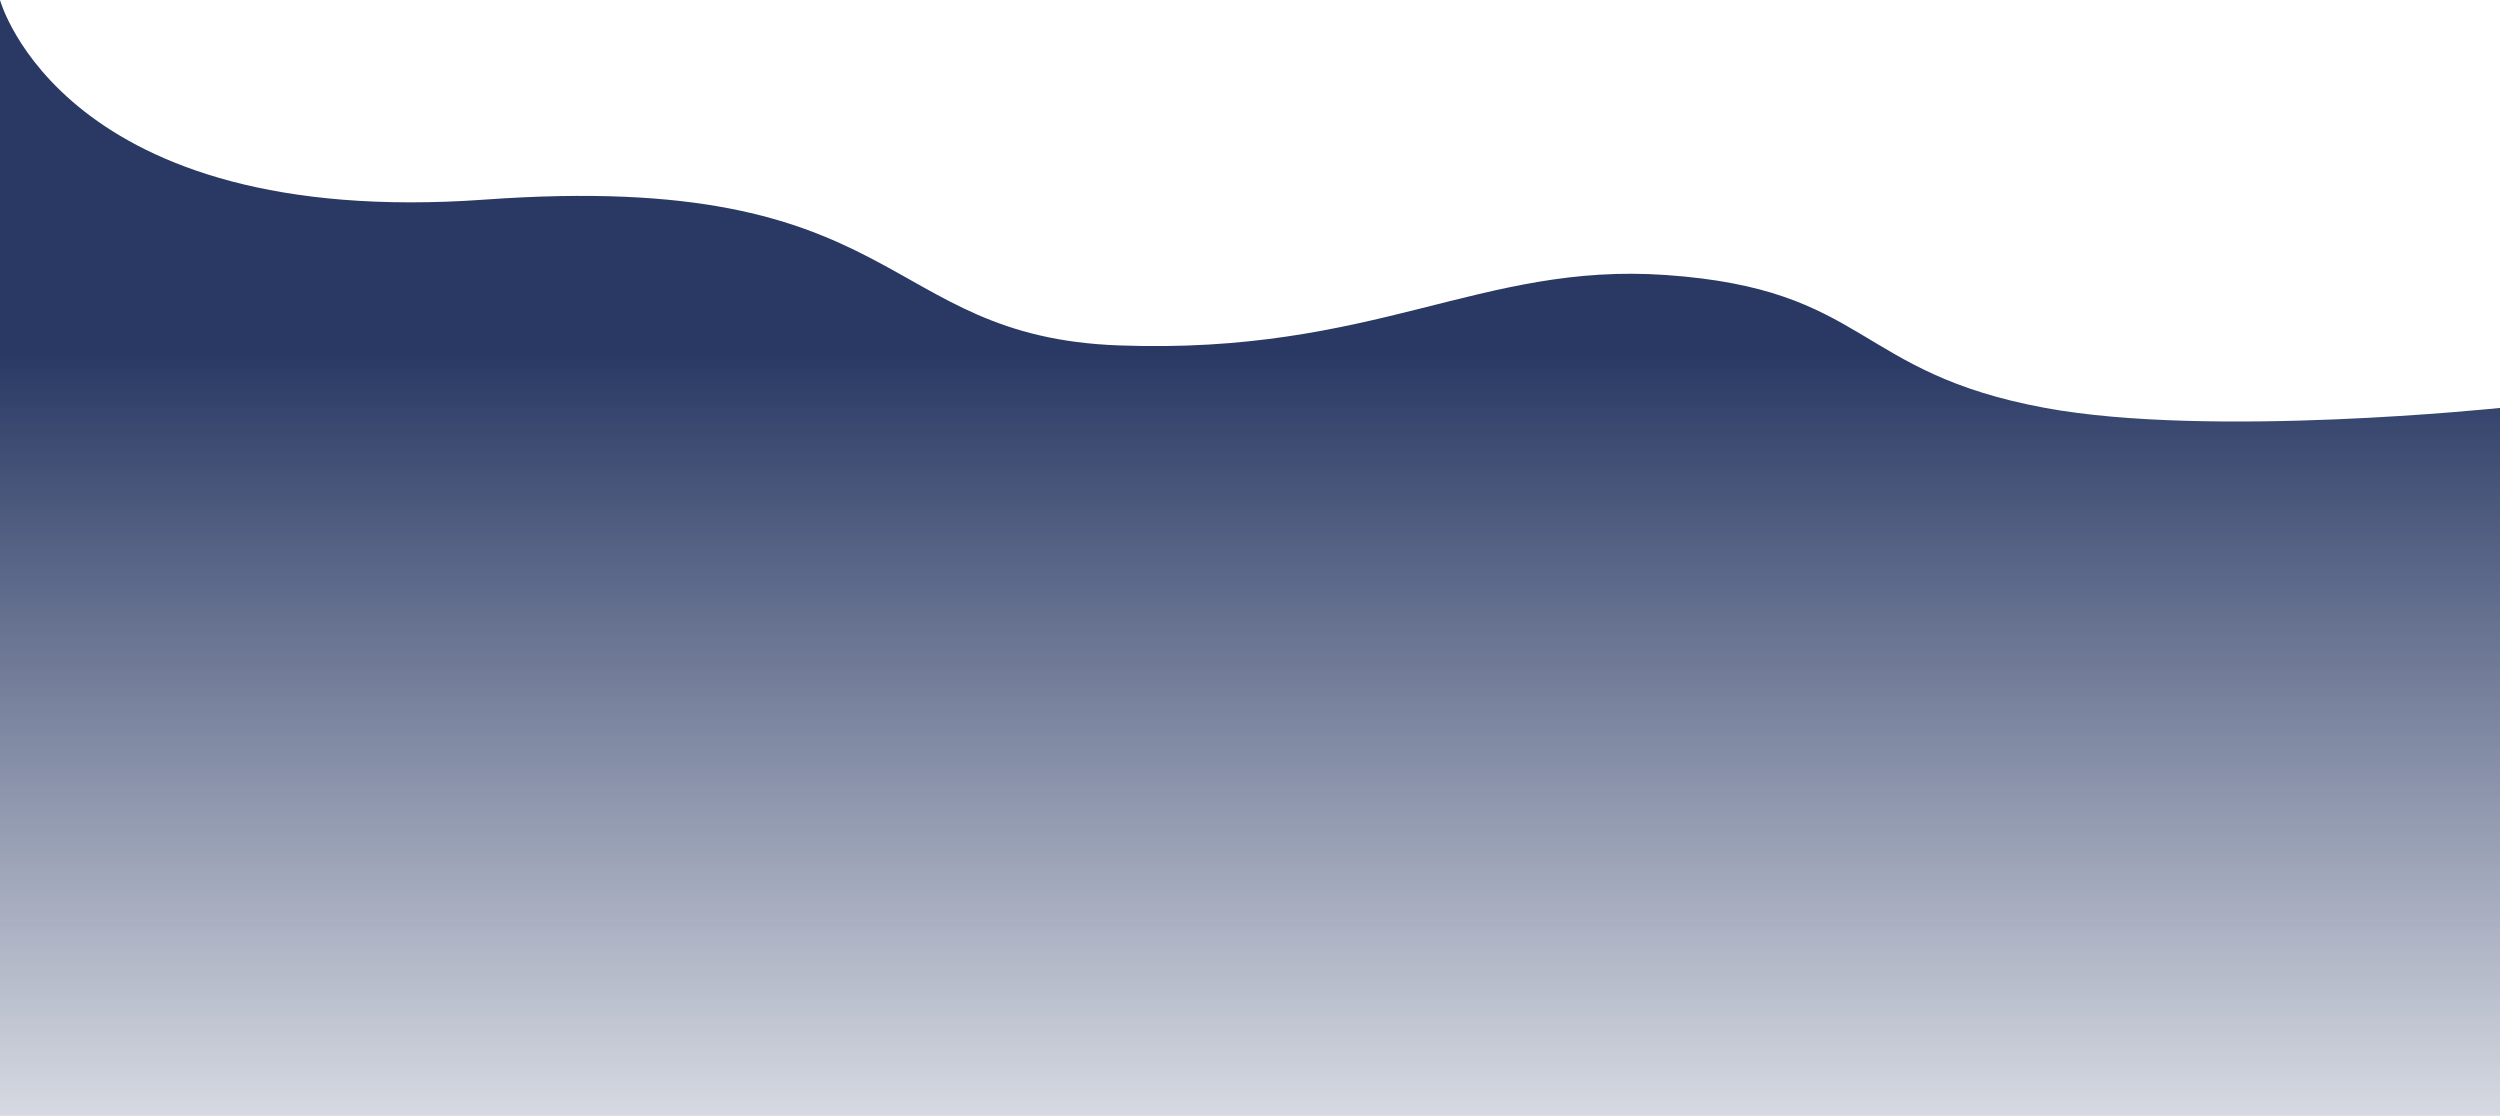 <svg width="3000" height="1339" viewBox="0 0 3000 1339" fill="none" xmlns="http://www.w3.org/2000/svg">
<path d="M0 0C0 0 75 276 582.292 239.5C1089.58 203 1052.36 403.83 1342.71 414.5C1650.68 425.818 1776.04 314.5 1998.96 330C2242.65 346.945 2224.34 447.072 2454.17 489.5C2653.12 526.229 3000 489.5 3000 489.5V1339H0V0Z" fill="url(#paint0_linear_121_566)"/>
<defs>
<linearGradient id="paint0_linear_121_566" x1="1500" y1="424.5" x2="1500" y2="1553.5" gradientUnits="userSpaceOnUse">
<stop stop-color="#293964"/>
<stop offset="1" stop-color="#293964" stop-opacity="0"/>
</linearGradient>
</defs>
</svg>
